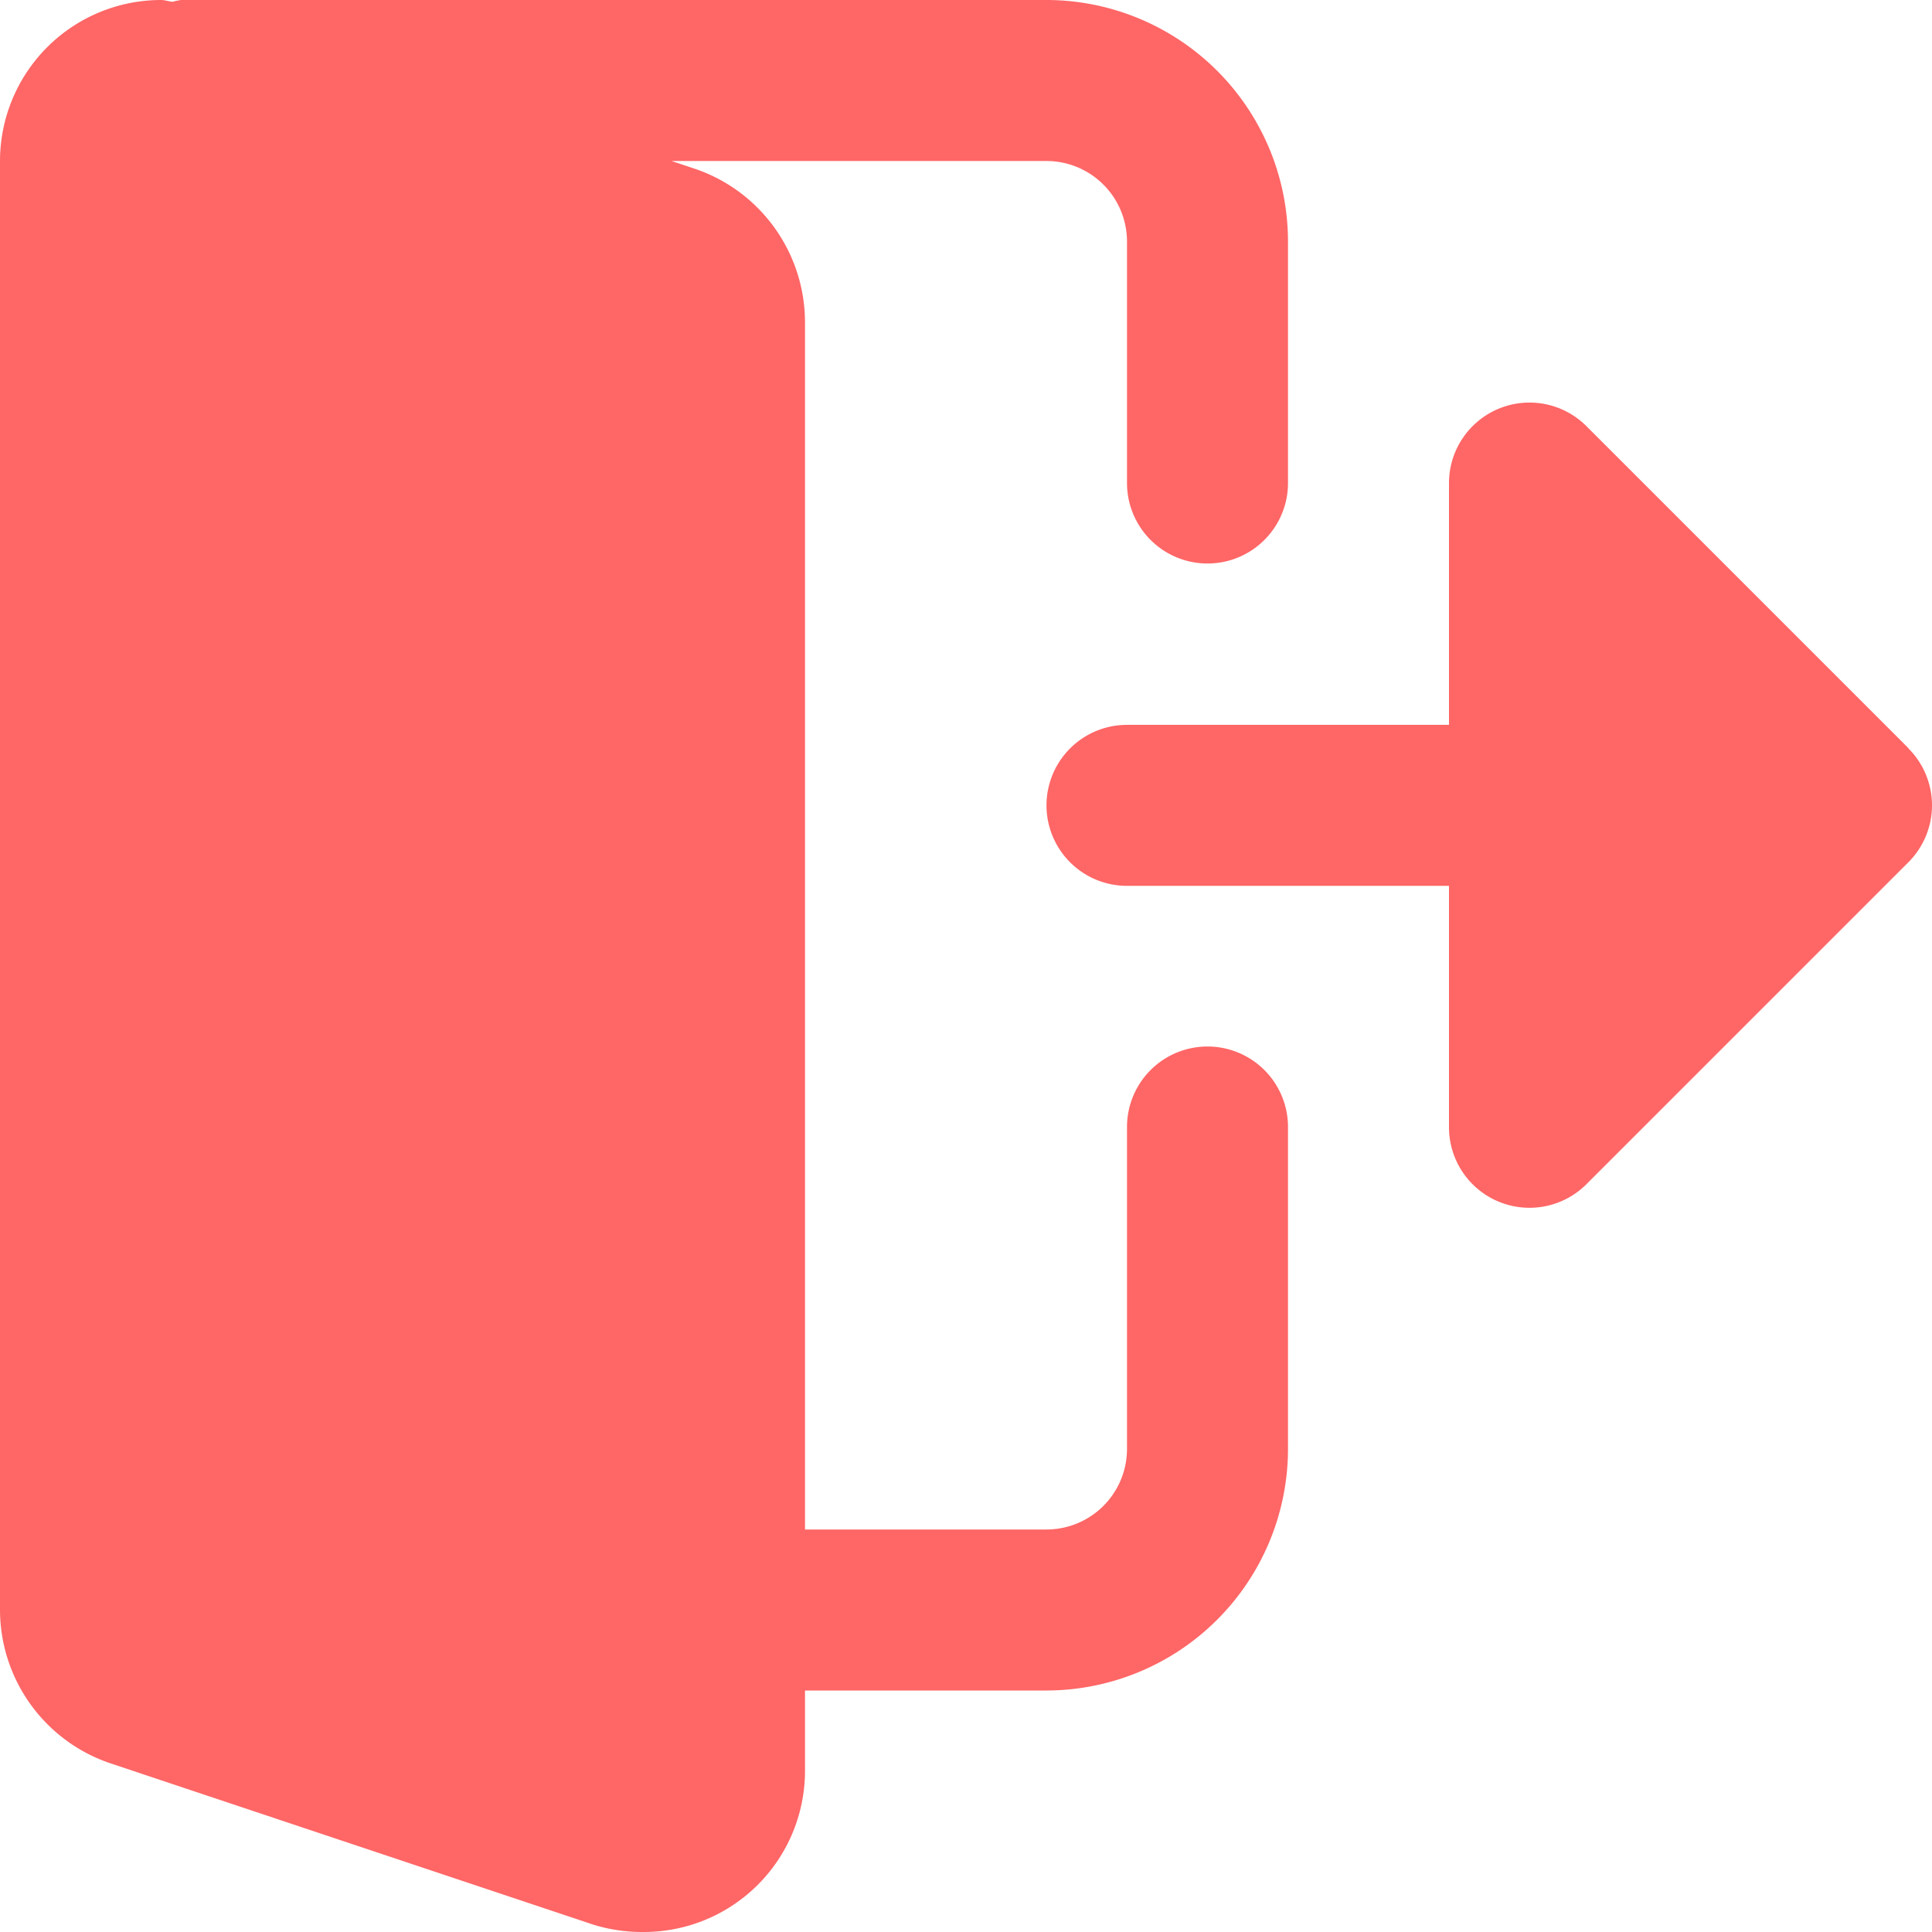 <svg xmlns="http://www.w3.org/2000/svg" xmlns:xlink="http://www.w3.org/1999/xlink" width="27" height="27" viewBox="0 0 27 27"><defs><style>.a,.c{fill:rgba(255,0,0,0.6);}.a{stroke:#707070;}.b{clip-path:url(#a);}</style><clipPath id="a"><rect class="a" width="27" height="27" transform="translate(36 693)"/></clipPath></defs><g class="b" transform="translate(-36 -693)"><g transform="translate(36 693)"><path class="c" d="M16.875,14.625A1.125,1.125,0,0,0,15.75,15.75v4.5a1.126,1.126,0,0,1-1.125,1.125H11.25V4.5A2.267,2.267,0,0,0,9.718,2.361L9.385,2.25h5.24A1.126,1.126,0,0,1,15.75,3.375V6.75a1.125,1.125,0,1,0,2.25,0V3.375A3.379,3.379,0,0,0,14.625,0H2.531a.884.884,0,0,0-.12.025C2.357.02,2.305,0,2.25,0A2.252,2.252,0,0,0,0,2.25V22.5a2.267,2.267,0,0,0,1.532,2.139L8.3,26.9A2.329,2.329,0,0,0,9,27a2.252,2.252,0,0,0,2.25-2.25V23.625h3.375A3.379,3.379,0,0,0,18,20.25v-4.5a1.125,1.125,0,0,0-1.125-1.125Zm0,0"/><path class="c" d="M26.67,10.455l-4.5-4.5a1.125,1.125,0,0,0-1.92.8v3.375h-4.5a1.125,1.125,0,1,0,0,2.25h4.5V15.75a1.125,1.125,0,0,0,1.92.8l4.5-4.5a1.124,1.124,0,0,0,0-1.591Zm0,0"/></g></g></svg>